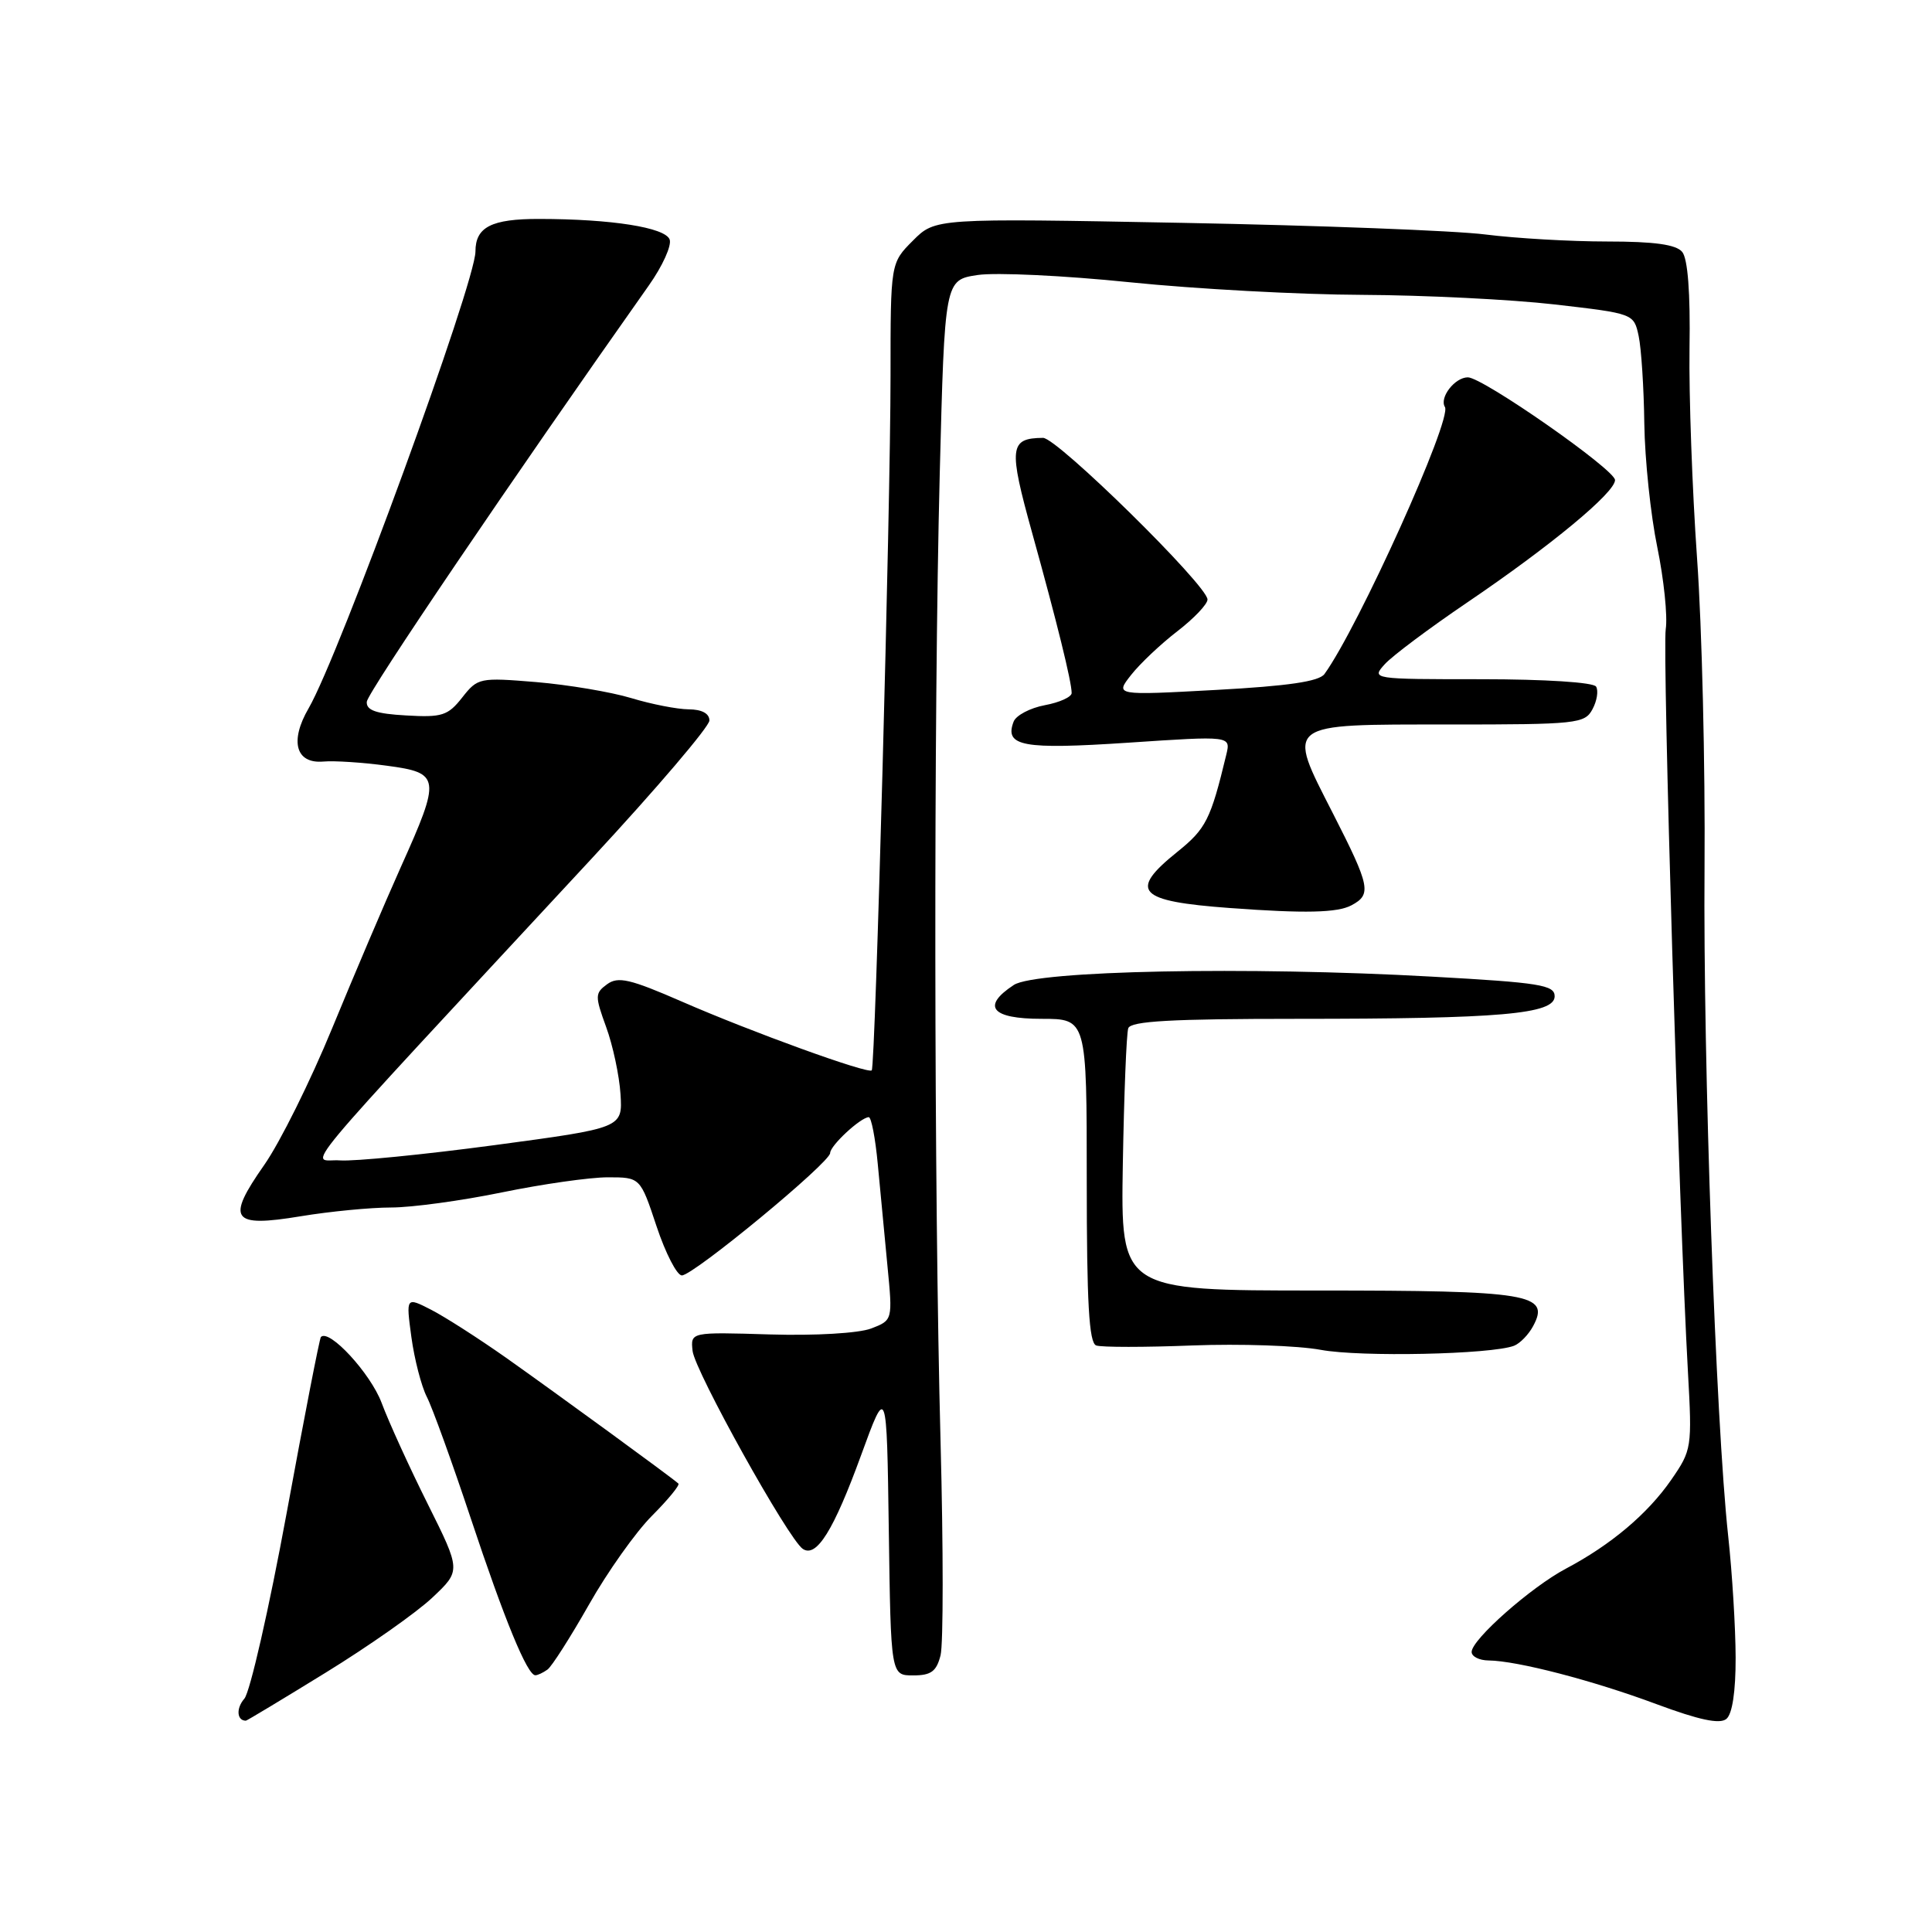 <?xml version="1.0" encoding="UTF-8" standalone="no"?>
<!DOCTYPE svg PUBLIC "-//W3C//DTD SVG 1.1//EN" "http://www.w3.org/Graphics/SVG/1.1/DTD/svg11.dtd" >
<svg xmlns="http://www.w3.org/2000/svg" xmlns:xlink="http://www.w3.org/1999/xlink" version="1.1" viewBox="0 0 256 256">
 <g >
 <path fill="currentColor"
d=" M 229.98 219.63 C 229.97 215.71 229.53 208.45 228.99 203.50 C 227.34 188.25 225.66 140.77 225.86 115.00 C 225.96 101.53 225.52 83.08 224.87 74.00 C 224.23 64.92 223.78 52.38 223.87 46.13 C 223.99 38.81 223.64 34.27 222.90 33.38 C 222.09 32.40 219.22 32.00 212.95 32.00 C 208.11 32.00 200.85 31.58 196.82 31.07 C 192.80 30.56 174.75 29.87 156.72 29.53 C 123.93 28.91 123.93 28.91 120.97 31.88 C 118.00 34.85 118.00 34.85 118.00 49.77 C 118.00 67.23 115.99 141.34 115.51 141.83 C 115.00 142.33 99.54 136.73 90.34 132.71 C 83.48 129.72 81.90 129.35 80.44 130.42 C 78.83 131.60 78.82 131.97 80.32 136.09 C 81.21 138.52 82.06 142.52 82.22 144.98 C 82.50 149.46 82.50 149.46 65.50 151.74 C 56.15 152.99 46.95 153.90 45.05 153.76 C 41.17 153.47 37.49 157.88 78.44 113.72 C 87.00 104.49 94.00 96.27 94.00 95.47 C 94.00 94.54 93.00 94.00 91.25 93.99 C 89.74 93.98 86.31 93.31 83.64 92.50 C 80.96 91.69 75.30 90.74 71.06 90.38 C 63.54 89.76 63.30 89.81 61.24 92.43 C 59.35 94.83 58.57 95.08 53.81 94.80 C 49.83 94.58 48.52 94.12 48.60 92.99 C 48.68 91.78 67.89 63.43 85.97 37.83 C 87.79 35.26 89.03 32.51 88.73 31.73 C 88.12 30.14 81.03 29.02 71.45 29.01 C 65.12 29.00 63.00 30.08 63.00 33.32 C 63.00 37.45 44.94 86.89 40.89 93.86 C 38.36 98.21 39.19 101.22 42.84 100.91 C 44.30 100.78 48.09 101.03 51.25 101.46 C 58.36 102.41 58.45 103.01 53.12 114.87 C 50.99 119.62 46.90 129.23 44.02 136.23 C 41.15 143.22 37.10 151.38 35.02 154.35 C 29.92 161.63 30.66 162.68 39.85 161.16 C 43.72 160.52 49.11 160.00 51.83 160.00 C 54.55 160.00 61.15 159.10 66.50 158.00 C 71.85 156.90 78.16 156.00 80.53 156.00 C 84.84 156.00 84.84 156.00 87.00 162.50 C 88.19 166.07 89.70 169.00 90.35 169.00 C 91.88 169.00 110.00 154.04 110.00 152.78 C 110.00 151.80 114.00 148.09 115.11 148.03 C 115.45 148.01 115.99 150.81 116.31 154.25 C 116.64 157.69 117.21 163.75 117.59 167.72 C 118.29 174.94 118.29 174.94 115.41 176.04 C 113.76 176.66 108.03 177.00 102.01 176.82 C 91.50 176.50 91.50 176.50 91.77 179.00 C 92.06 181.66 104.48 203.99 106.38 205.24 C 108.19 206.45 110.47 202.78 114.10 192.82 C 117.50 183.50 117.50 183.50 117.77 202.75 C 118.04 222.00 118.04 222.00 121.00 222.00 C 123.38 222.00 124.09 221.47 124.63 219.33 C 125.00 217.85 125.00 205.14 124.63 191.08 C 123.75 157.81 123.70 95.30 124.52 62.80 C 125.18 37.10 125.18 37.10 129.54 36.44 C 131.94 36.08 141.01 36.51 149.70 37.40 C 158.39 38.29 172.25 39.04 180.50 39.07 C 188.75 39.11 200.22 39.68 205.99 40.34 C 216.47 41.55 216.49 41.55 217.13 44.52 C 217.48 46.16 217.82 51.39 217.88 56.14 C 217.95 60.90 218.72 68.26 219.60 72.51 C 220.47 76.75 220.98 81.64 220.72 83.36 C 220.26 86.38 222.48 160.70 223.66 181.78 C 224.22 191.83 224.17 192.14 221.45 196.08 C 218.32 200.60 213.45 204.70 207.50 207.85 C 202.87 210.30 195.00 217.25 195.00 218.89 C 195.00 219.50 196.01 220.01 197.25 220.02 C 201.03 220.06 211.08 222.67 219.50 225.81 C 225.13 227.90 227.87 228.49 228.75 227.77 C 229.54 227.13 229.99 224.14 229.98 219.63 Z  M 43.16 221.63 C 48.85 218.13 55.21 213.66 57.29 211.69 C 61.08 208.12 61.08 208.12 56.69 199.31 C 54.27 194.47 51.51 188.42 50.56 185.87 C 49.09 181.97 43.61 176.02 42.52 177.16 C 42.34 177.35 40.30 187.85 37.98 200.50 C 35.65 213.15 33.13 224.21 32.38 225.08 C 31.26 226.36 31.38 228.00 32.58 228.00 C 32.71 228.00 37.48 225.13 43.16 221.63 Z  M 72.54 221.23 C 73.11 220.83 75.58 216.95 78.04 212.62 C 80.49 208.29 84.25 202.99 86.39 200.85 C 88.53 198.70 90.11 196.78 89.89 196.58 C 89.16 195.88 73.51 184.47 67.00 179.87 C 63.42 177.35 58.99 174.51 57.15 173.56 C 53.79 171.84 53.79 171.84 54.51 177.17 C 54.91 180.10 55.83 183.67 56.56 185.10 C 57.29 186.52 59.90 193.74 62.36 201.13 C 66.84 214.62 69.88 222.01 70.94 221.98 C 71.25 221.98 71.97 221.64 72.54 221.23 Z  M 200.62 178.32 C 201.41 178.01 202.55 176.84 203.15 175.71 C 205.44 171.45 202.73 171.00 174.56 171.00 C 148.50 171.00 148.50 171.00 148.78 154.25 C 148.94 145.04 149.26 136.94 149.50 136.25 C 149.83 135.30 155.21 135.00 171.82 135.00 C 198.86 135.00 206.00 134.38 206.00 132.01 C 206.00 130.52 204.03 130.20 189.75 129.41 C 165.28 128.04 137.26 128.60 134.34 130.51 C 130.01 133.35 131.36 135.00 138.00 135.00 C 144.00 135.00 144.00 135.00 144.00 156.42 C 144.00 172.64 144.30 177.94 145.25 178.28 C 145.94 178.53 151.68 178.53 158.00 178.28 C 164.32 178.04 171.97 178.30 175.00 178.86 C 180.26 179.84 197.61 179.47 200.62 178.32 Z  M 179.07 119.96 C 181.77 118.52 181.57 117.49 176.64 107.82 C 170.44 95.67 170.01 96.00 192.01 96.00 C 208.97 96.00 209.99 95.89 211.01 93.98 C 211.61 92.87 211.82 91.52 211.49 90.98 C 211.14 90.41 204.73 90.00 196.29 90.00 C 181.77 90.00 181.70 89.99 183.49 88.01 C 184.48 86.91 189.39 83.24 194.40 79.84 C 205.49 72.32 214.00 65.27 214.00 63.61 C 214.00 62.23 196.47 50.00 194.50 50.00 C 192.77 50.00 190.69 52.69 191.46 53.93 C 192.44 55.52 179.99 83.11 175.50 89.31 C 174.79 90.30 170.68 90.90 161.12 91.42 C 147.74 92.15 147.74 92.15 149.88 89.43 C 151.06 87.93 153.81 85.33 156.01 83.64 C 158.20 81.95 160.00 80.06 160.00 79.44 C 160.00 77.59 140.07 58.00 138.21 58.02 C 133.75 58.06 133.61 59.25 136.77 70.63 C 140.05 82.44 142.00 90.34 142.00 91.83 C 142.00 92.35 140.40 93.08 138.45 93.44 C 136.49 93.81 134.63 94.79 134.31 95.62 C 133.06 98.89 135.50 99.34 149.50 98.41 C 163.09 97.50 163.09 97.50 162.49 100.00 C 160.42 108.60 159.80 109.82 156.01 112.87 C 149.49 118.11 150.72 119.42 163.00 120.32 C 172.93 121.05 177.22 120.95 179.07 119.96 Z "/>
</g>
</svg>